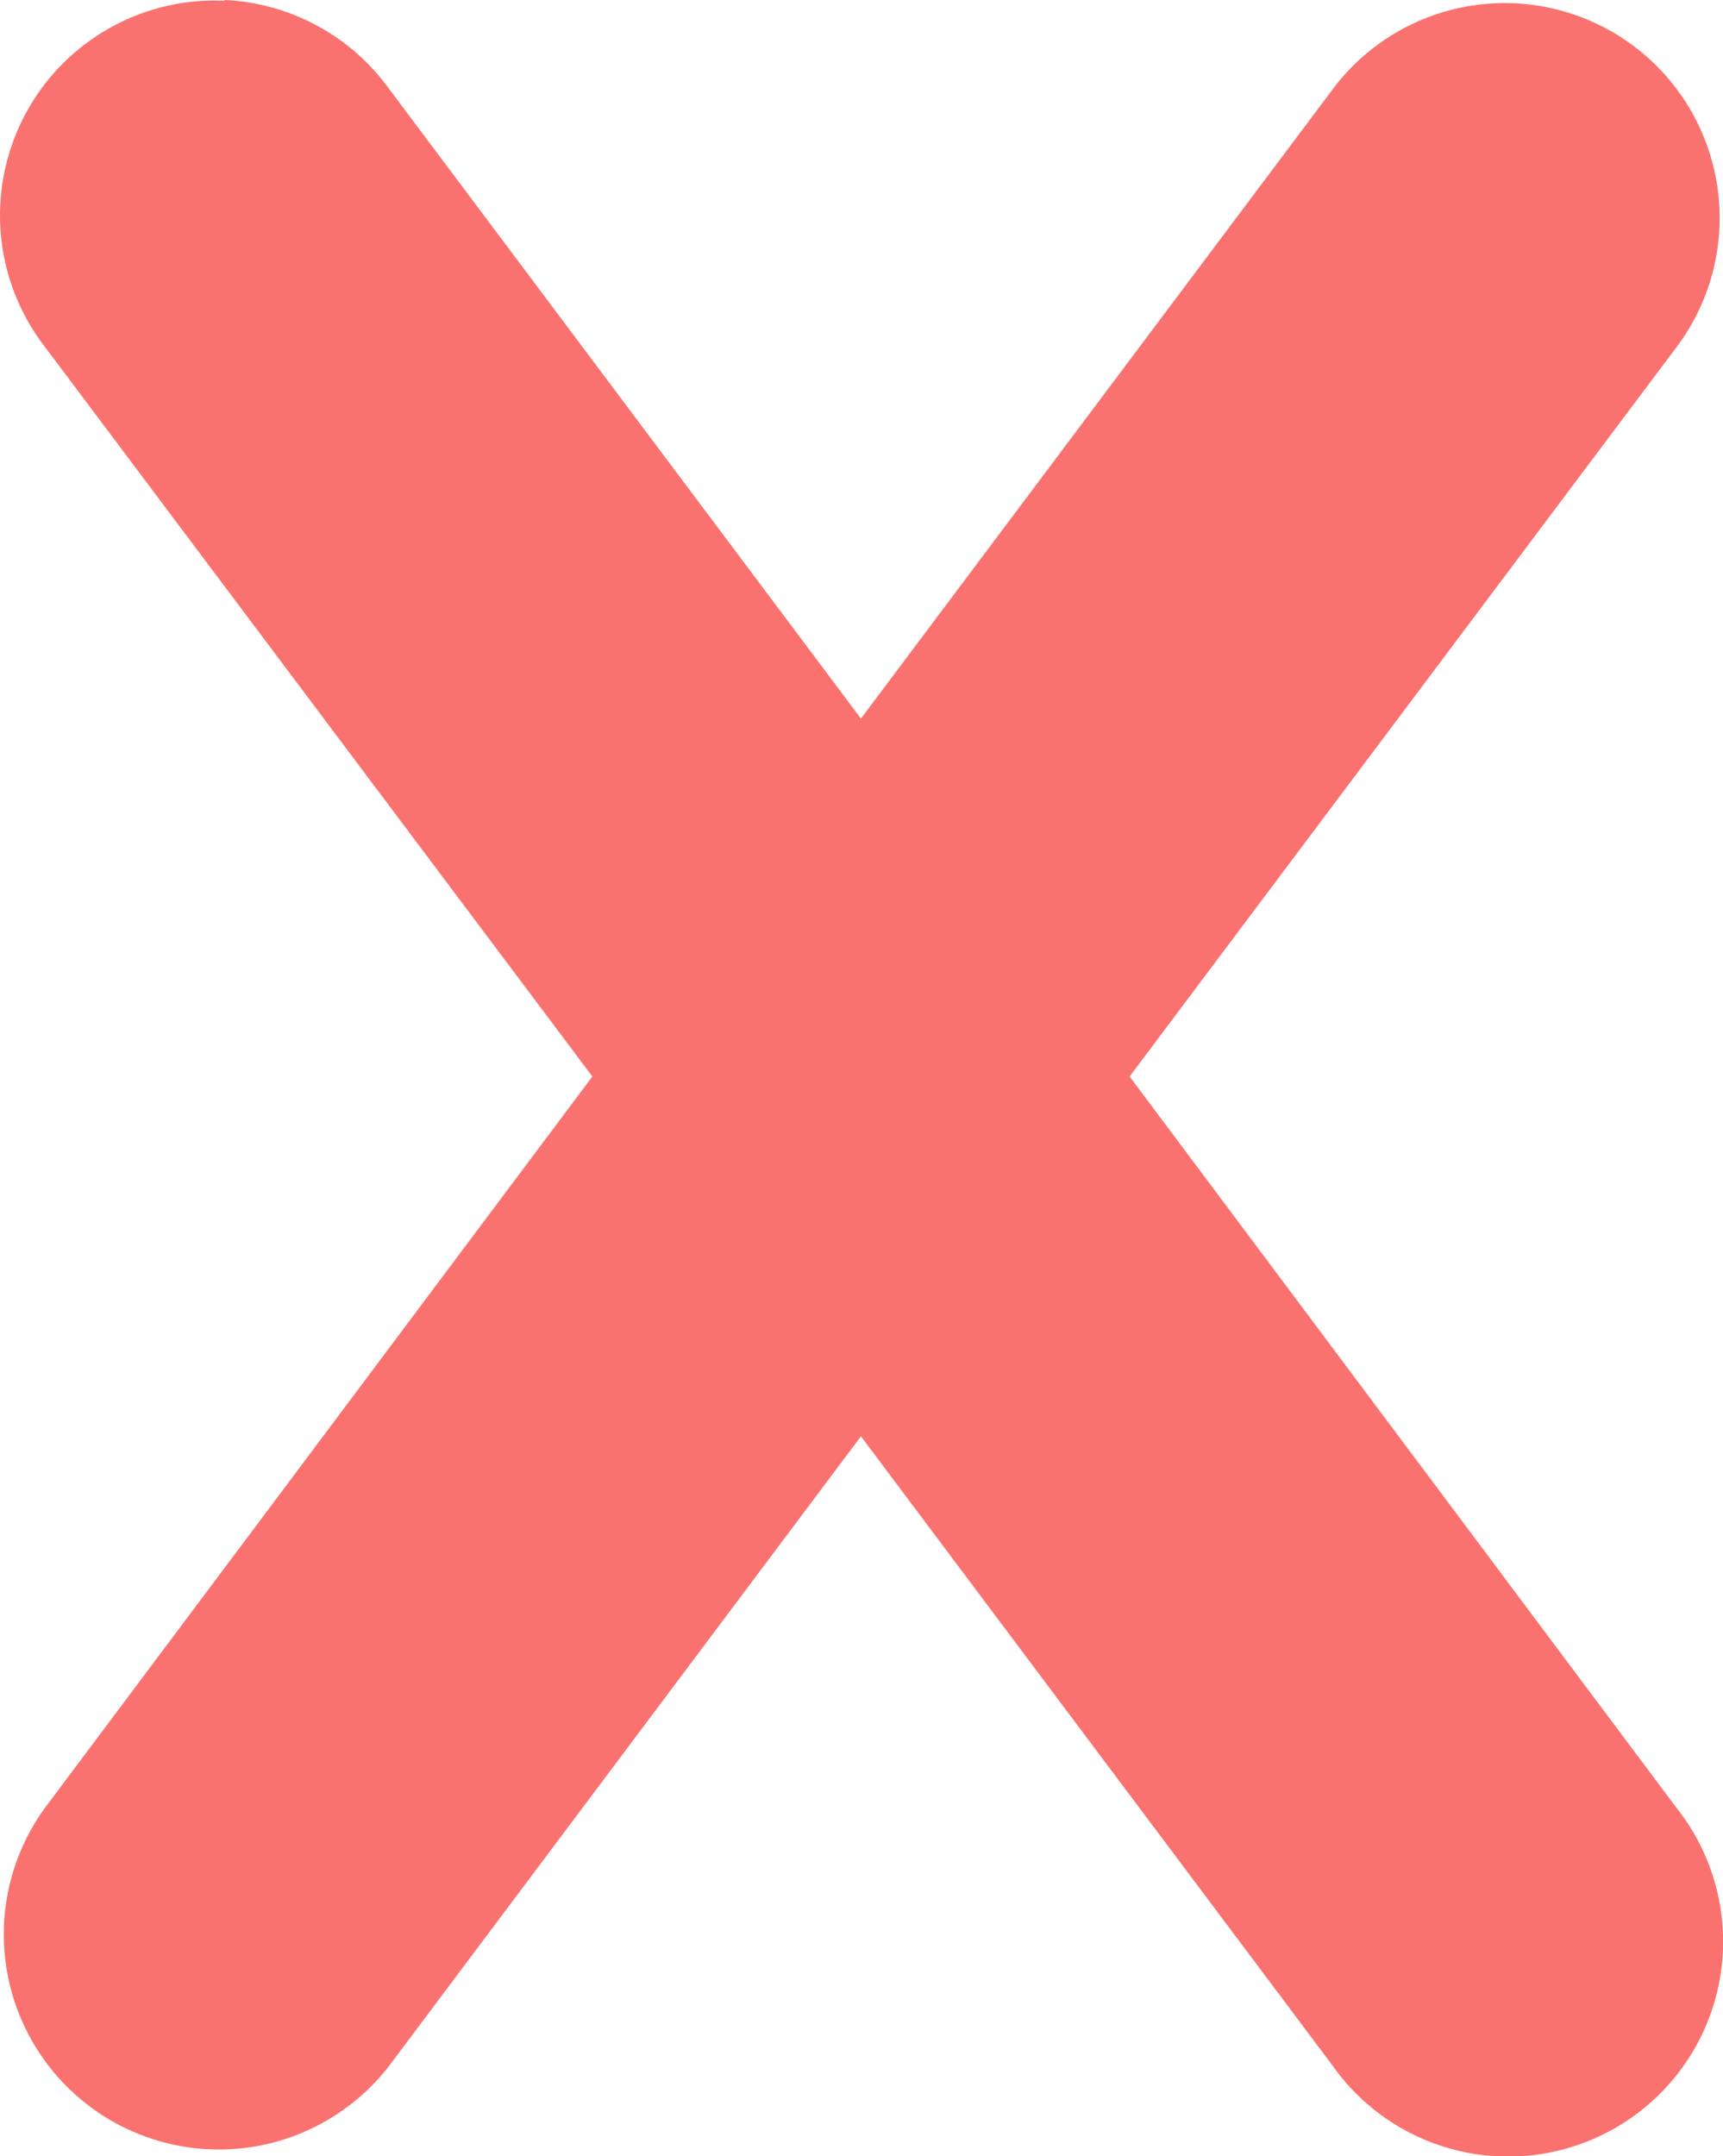 <svg xmlns="http://www.w3.org/2000/svg" width="16.647" height="20.832" viewBox="0 0 16.647 20.832">
  <path id="path4987" d="M6.169,3v.008q-.1-.005-.207,0A2.076,2.076,0,0,0,4.434,6.351L9.723,13.4,4.434,20.466a2.078,2.078,0,0,0,3.327,2.49l4.557-6.08,4.557,6.08a2.077,2.077,0,1,0,3.323-2.49L14.914,13.4,20.2,6.351a2.076,2.076,0,1,0-3.323-2.49L12.318,9.942,7.761,3.861A2.076,2.076,0,0,0,6.169,3Z" transform="translate(-4 -3)" fill="#fa726f" fill-rule="evenodd"/>
</svg>
